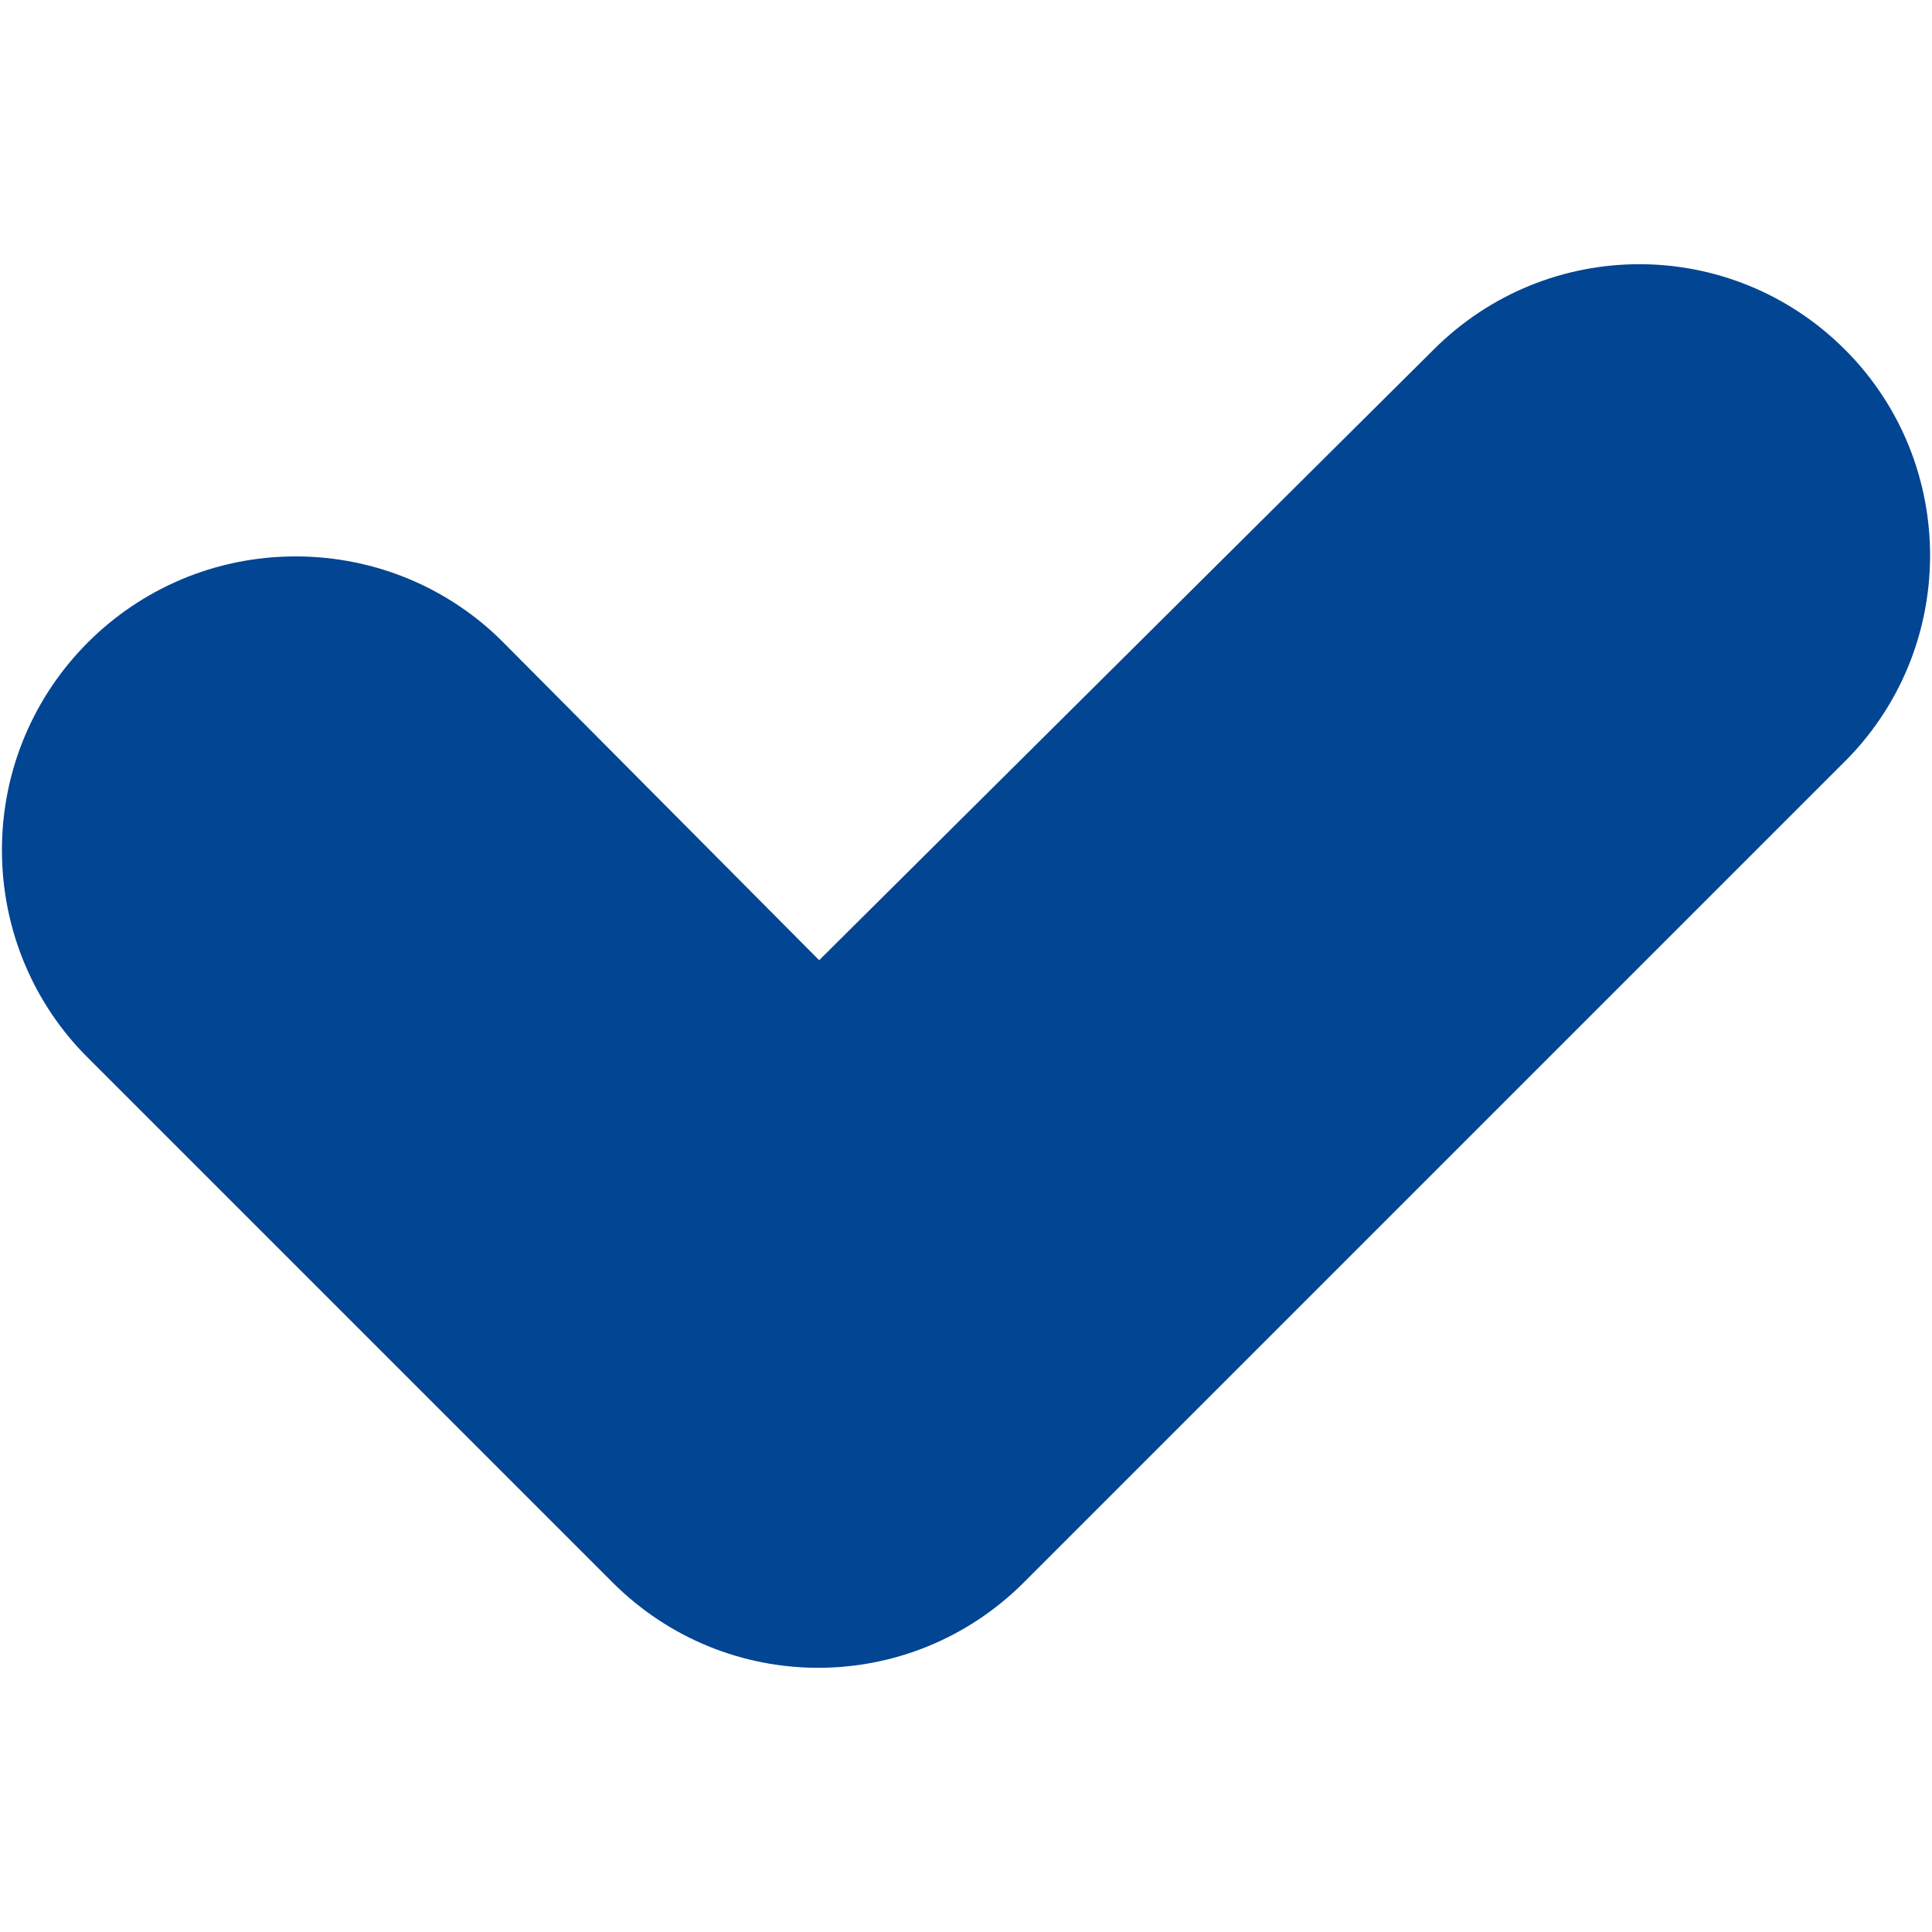 <?xml version="1.0" encoding="utf-8"?>
<!-- Generator: Adobe Illustrator 18.1.1, SVG Export Plug-In . SVG Version: 6.00 Build 0)  -->
<svg fill="#014593" version="1.1" id="Layer_1" xmlns="http://www.w3.org/2000/svg" xmlns:xlink="http://www.w3.org/1999/xlink" x="0px" y="0px"
	 viewBox="0 0 100 100" enable-background="new 0 0 100 100" xml:space="preserve">
<path d="M95.5,18.1c-5.9-5.9-15.4-5.9-21.3,0L42.4,49.7L26,33.2l0,0c-2.7-2.7-6.5-4.4-10.7-4.4C6.9,28.8,0.1,35.6,0.1,44
	c0,4.2,1.7,8,4.4,10.7l27.2,27.2l0,0c5.9,5.9,15.4,5.9,21.3,0l42.3-42.3C101.4,33.7,101.4,24,95.5,18.1z"/>
</svg>
